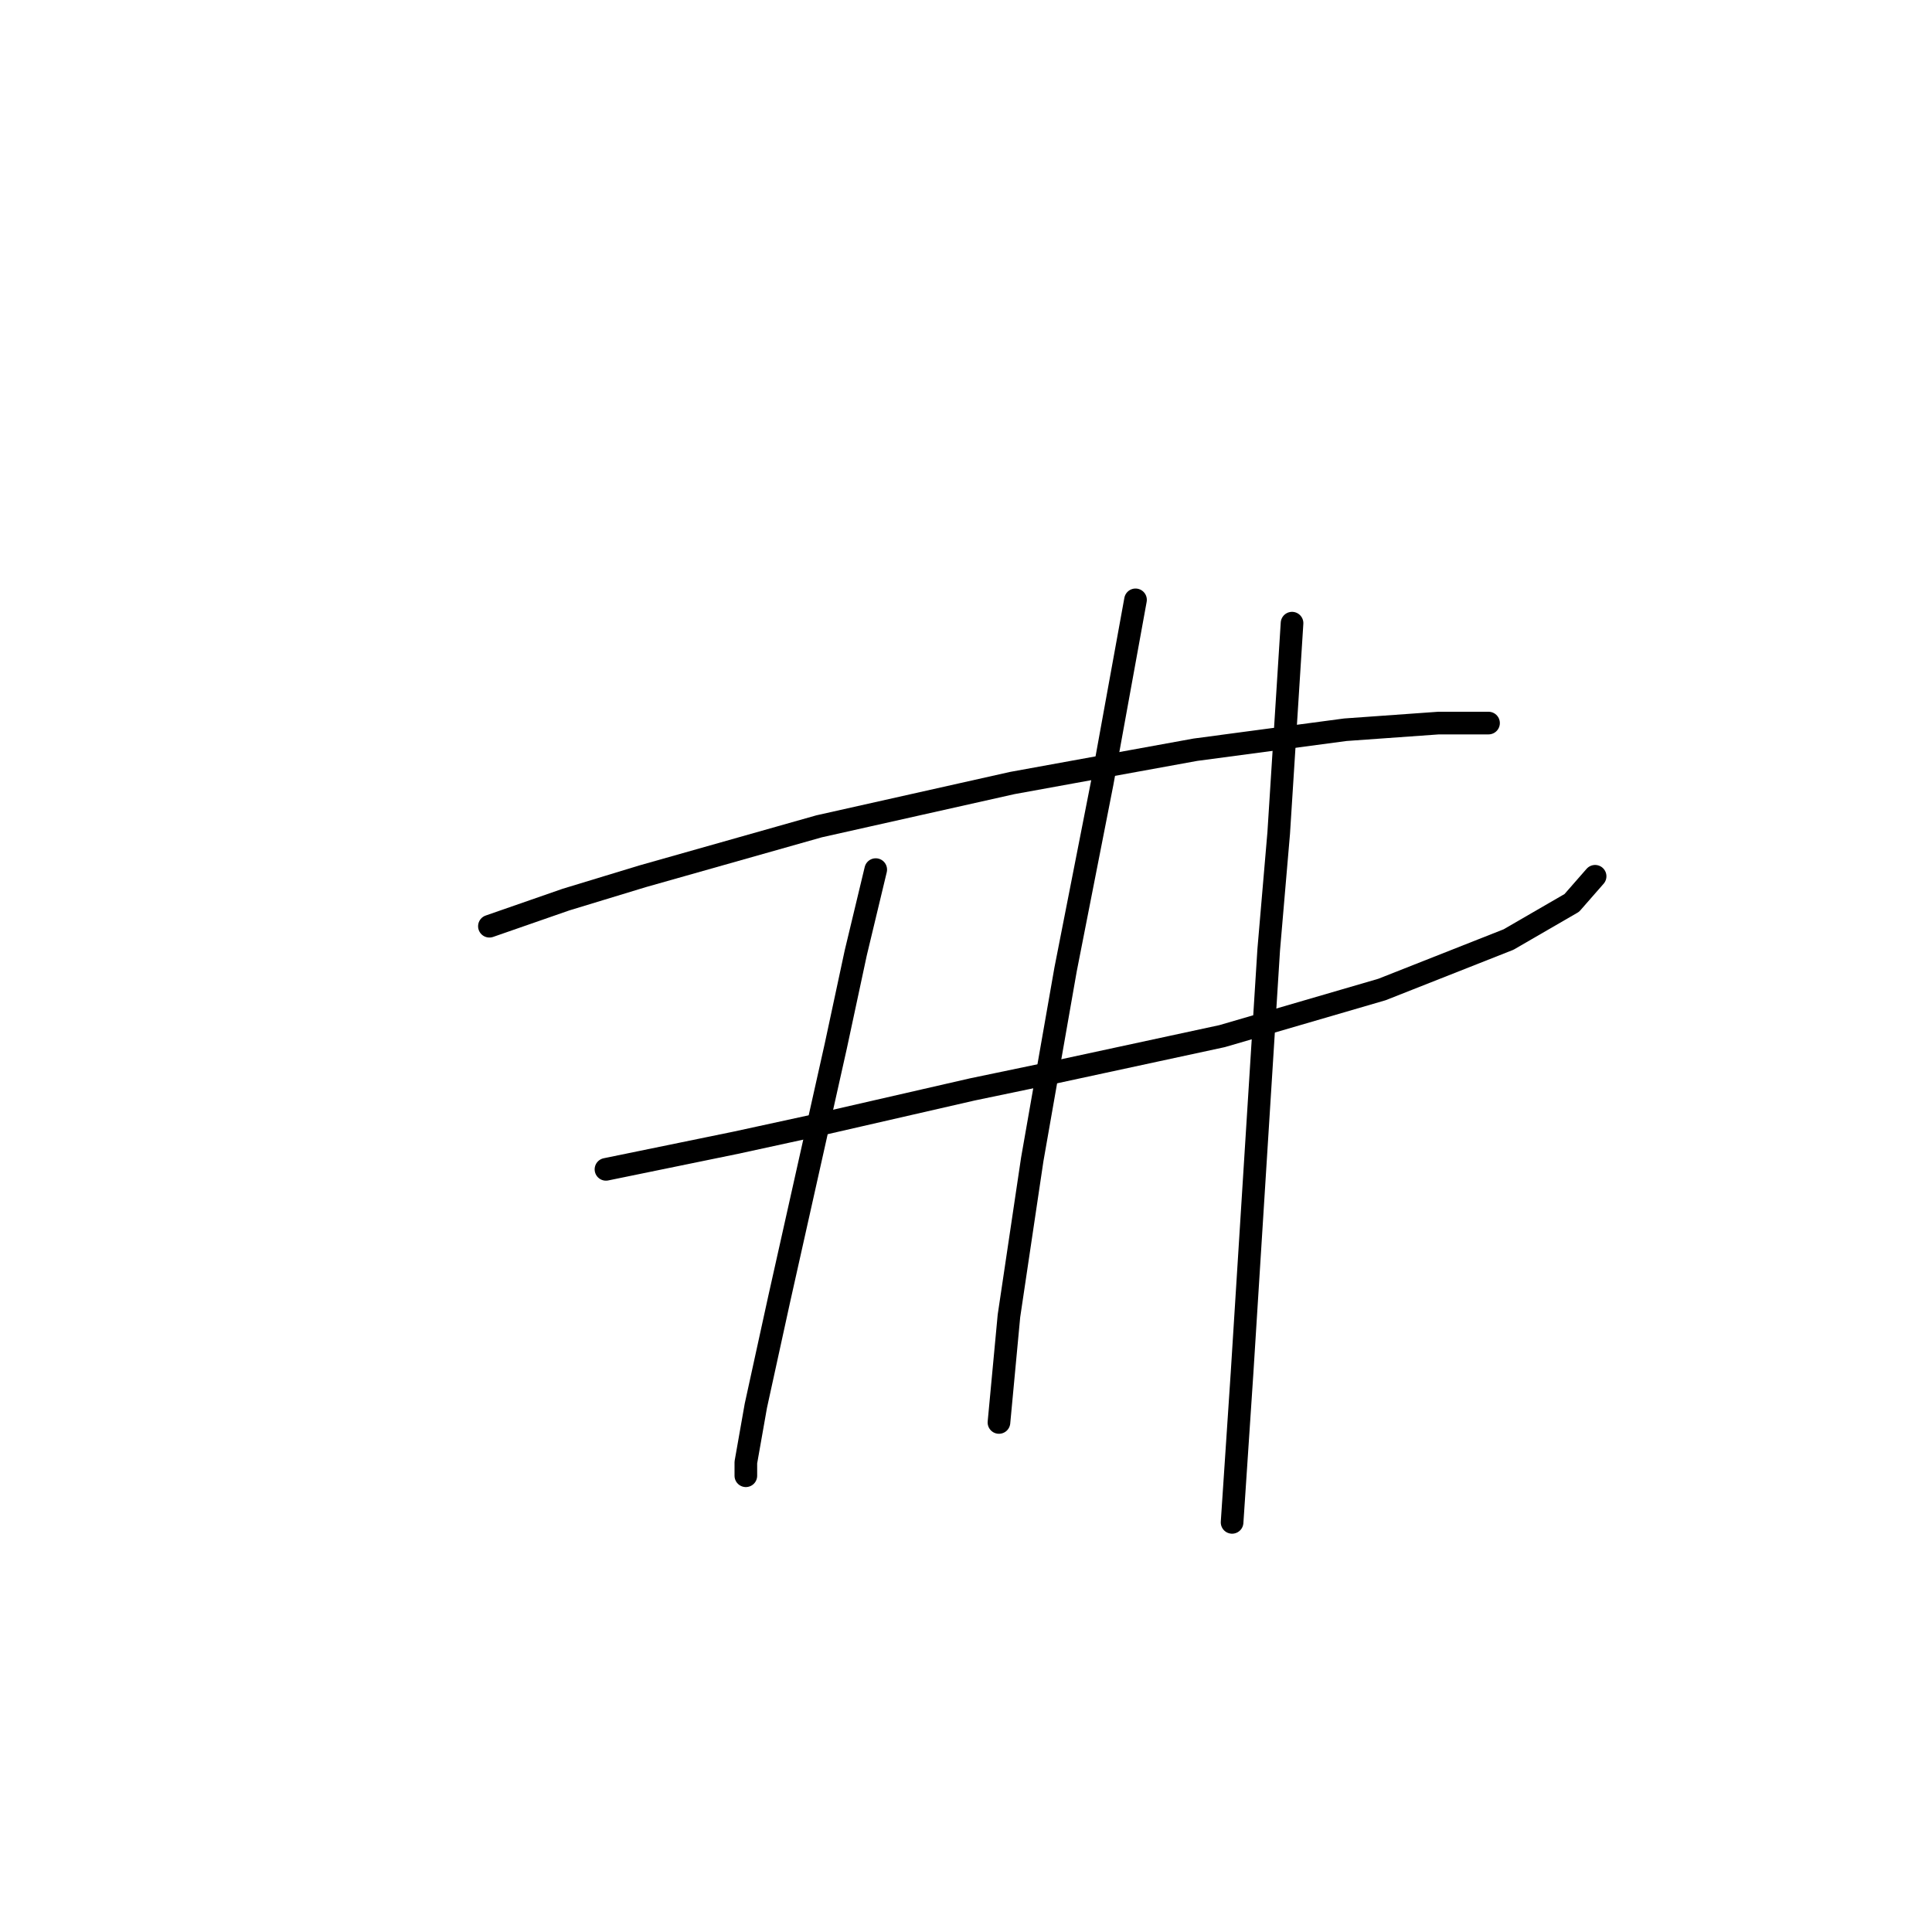 <?xml version="1.0" standalone="no"?>
    <svg width="256" height="256" xmlns="http://www.w3.org/2000/svg" version="1.1">
    <polyline stroke="black" stroke-width="3" stroke-linecap="round" fill="transparent" stroke-linejoin="round" points="64.849 122.73 74.999 119.2 85.148 116.111 108.537 109.491 134.133 103.754 158.404 99.341 178.262 96.694 190.619 95.811 196.356 95.811 197.238 95.811 196.797 95.811 196.797 95.811 " />
        <polyline stroke="black" stroke-width="3" stroke-linecap="round" fill="transparent" stroke-linejoin="round" points="80.294 154.945 97.505 151.415 107.655 149.208 128.837 144.354 139.428 142.147 161.934 137.293 183.117 131.115 199.886 124.495 208.271 119.641 211.36 116.111 211.36 116.111 " />
        <polyline stroke="black" stroke-width="3" stroke-linecap="round" fill="transparent" stroke-linejoin="round" points="116.039 115.228 113.392 126.261 110.744 138.617 103.242 172.156 100.153 186.277 98.829 193.779 98.829 195.544 98.829 195.544 " />
        <polyline stroke="black" stroke-width="3" stroke-linecap="round" fill="transparent" stroke-linejoin="round" points="150.461 79.483 146.048 103.754 141.193 128.467 136.78 153.621 133.691 174.362 132.367 188.484 132.367 188.484 " />
        <polyline stroke="black" stroke-width="3" stroke-linecap="round" fill="transparent" stroke-linejoin="round" points="171.202 82.572 169.436 110.374 168.113 125.819 164.582 181.864 163.258 201.723 163.258 201.723 " />
        </svg>